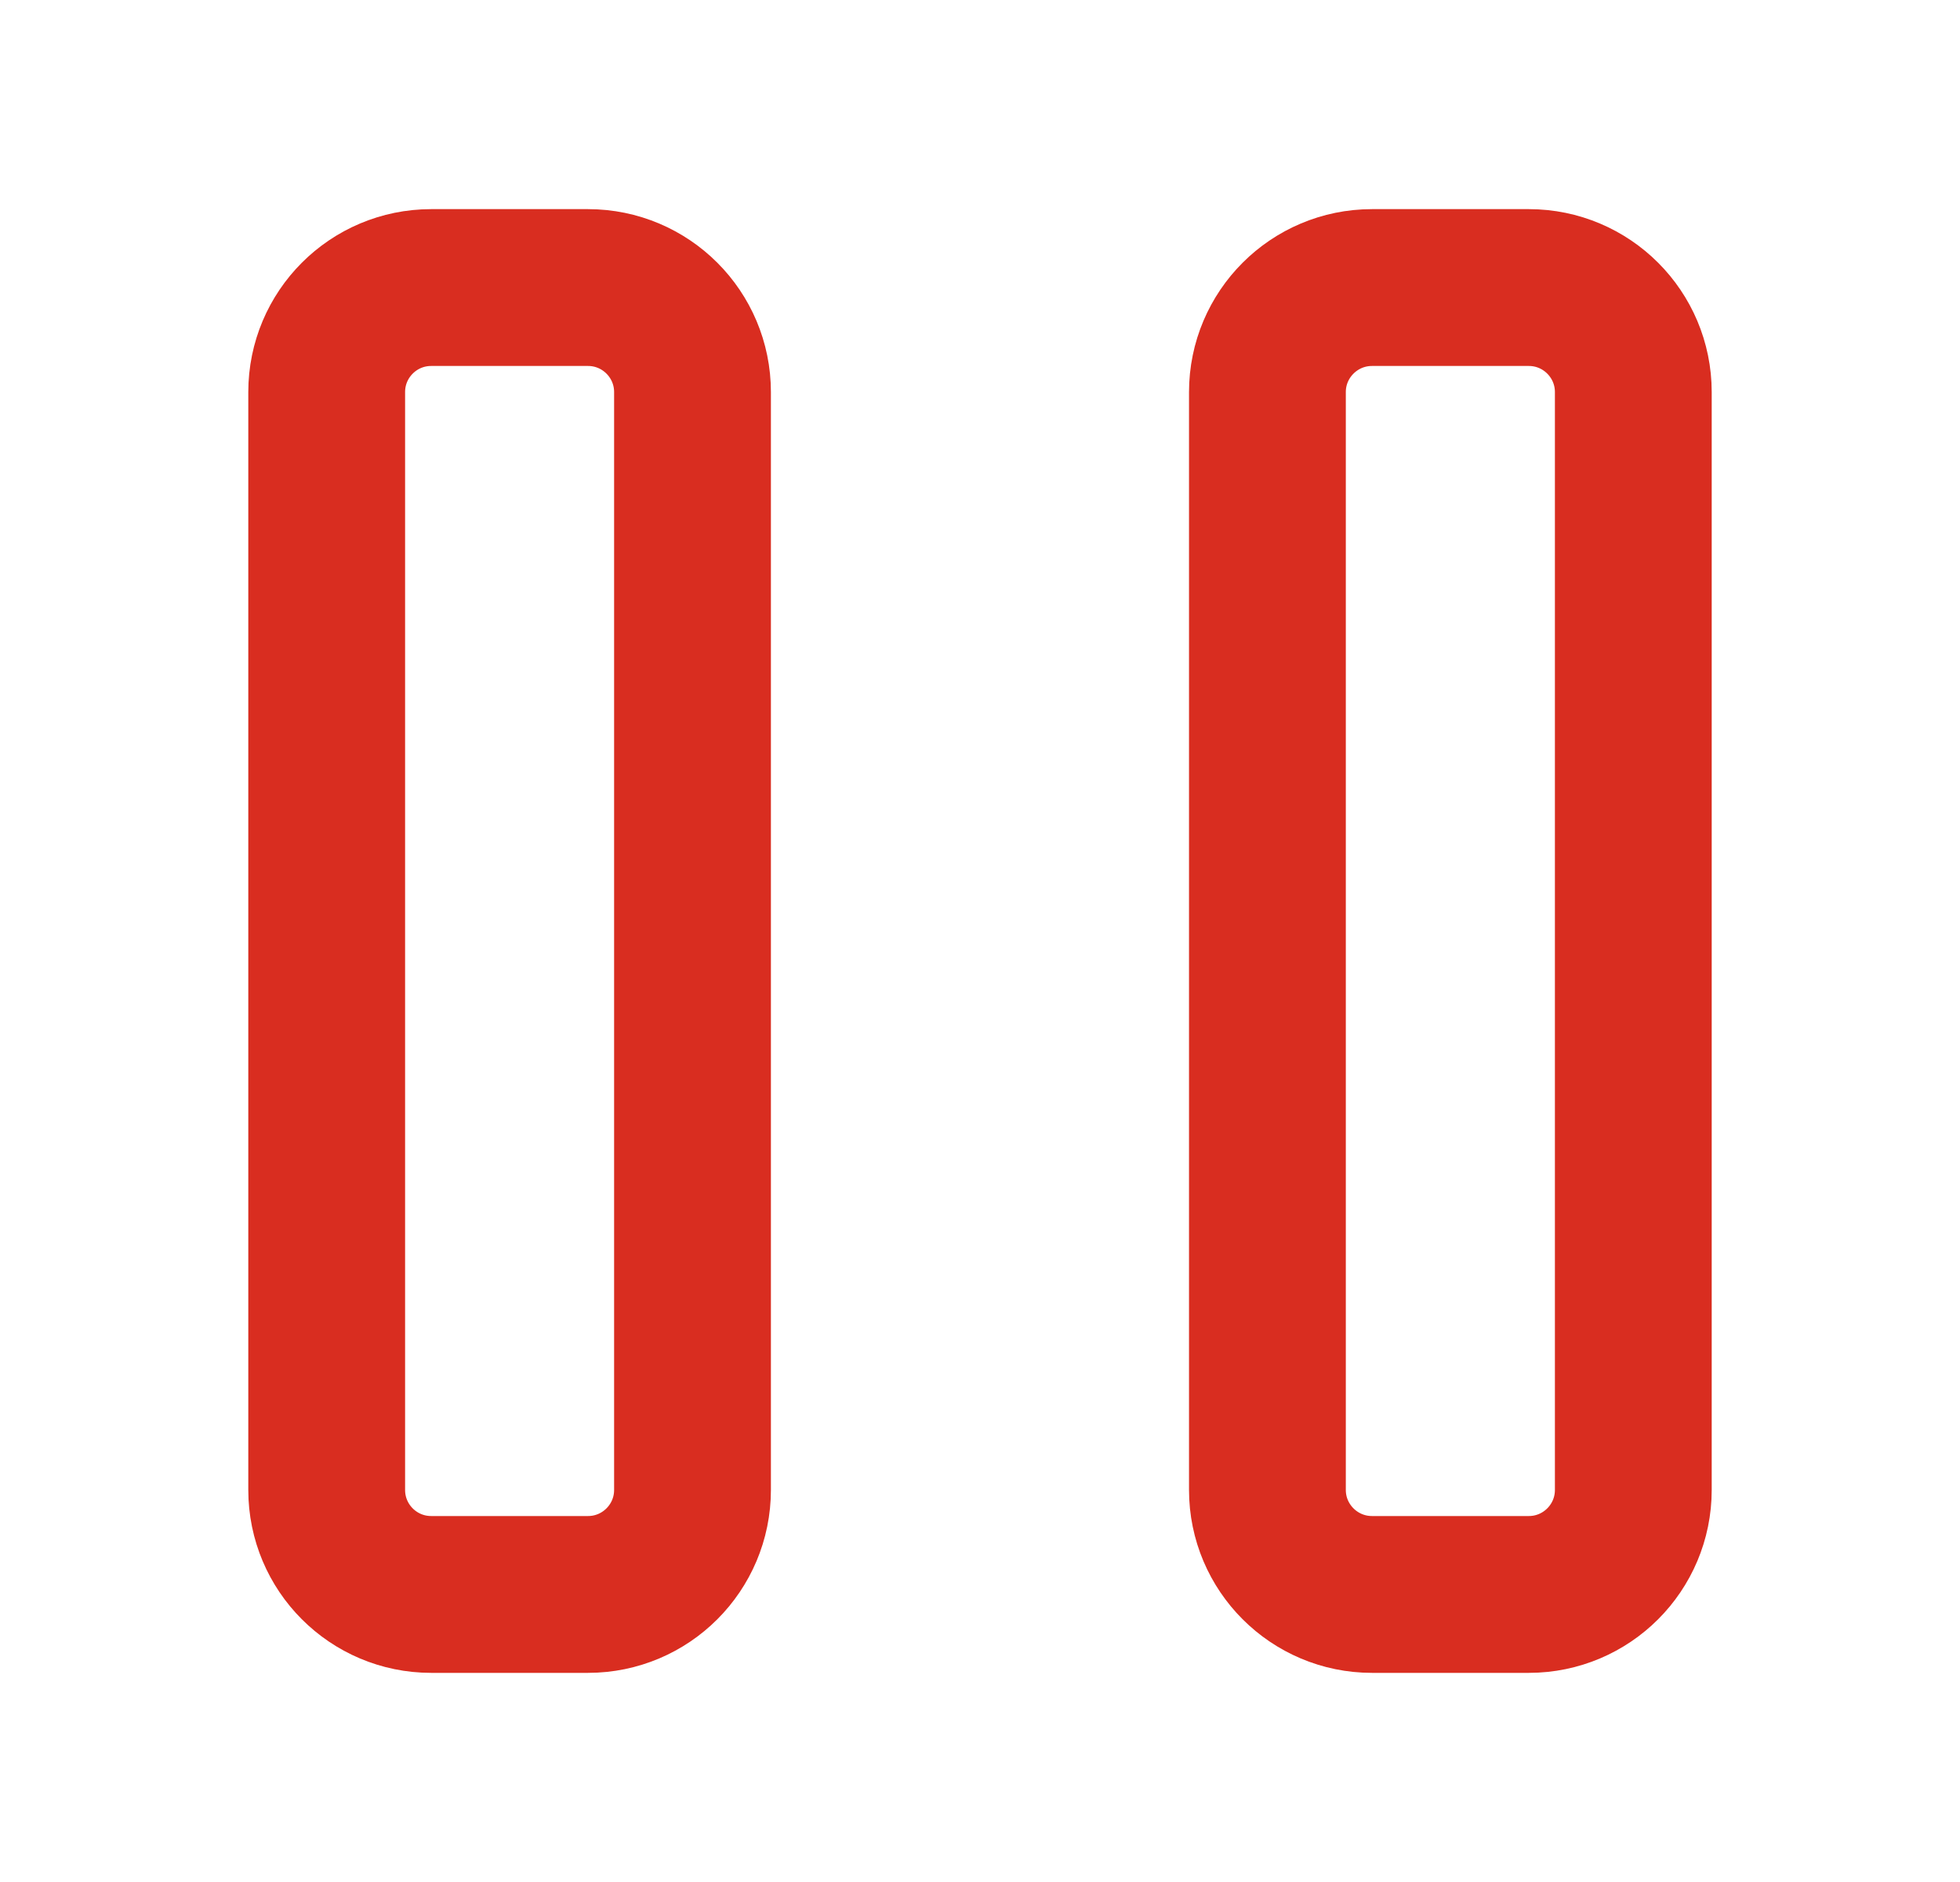 <svg width="25" height="24" viewBox="0 0 25 24" fill="none" xmlns="http://www.w3.org/2000/svg">
<path d="M7.5 3.667H5.5C4.763 3.667 4.167 4.264 4.167 5V19C4.167 19.736 4.763 20.333 5.5 20.333H7.5C8.236 20.333 8.833 19.736 8.833 19V5C8.833 4.264 8.236 3.667 7.5 3.667Z" stroke="#D92D20" stroke-width="2" stroke-linecap="round" stroke-linejoin="round"/>
<path d="M19.5 3.667H17.5C16.764 3.667 16.166 4.264 16.166 5V19C16.166 19.736 16.764 20.333 17.5 20.333H19.5C20.236 20.333 20.833 19.736 20.833 19V5C20.833 4.264 20.236 3.667 19.5 3.667Z" stroke="#D92D20" stroke-width="2" stroke-linecap="round" stroke-linejoin="round"/>
</svg>
